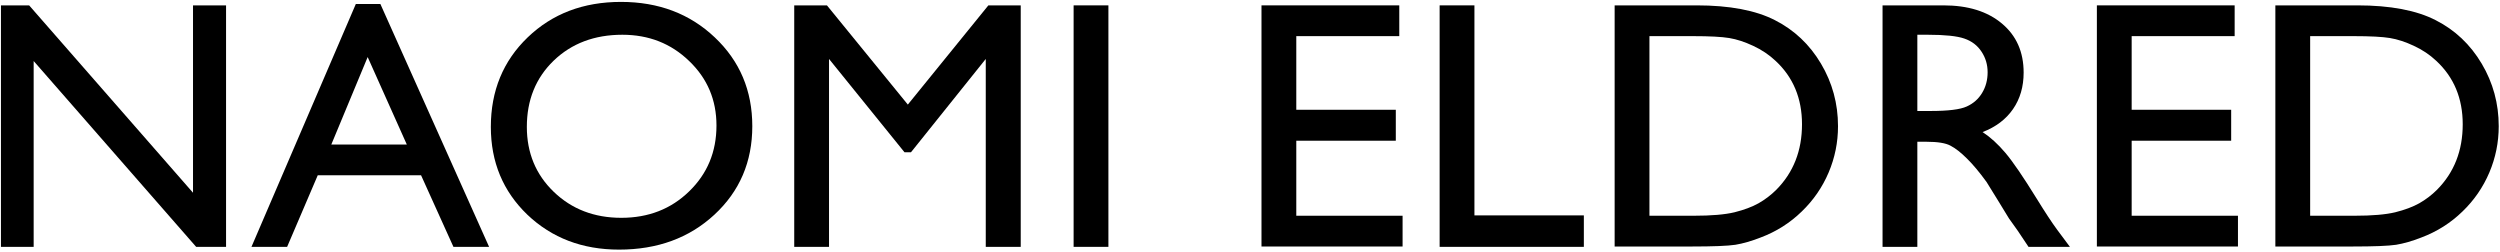 <svg width="328" height="33" viewBox="0 0 328 33" fill="none" xmlns="http://www.w3.org/2000/svg">
<path d="M25.323 0.704H29.659V32.387H25.734L4.416 8.006V32.387H0.125V0.704H3.822L25.323 25.288V0.704Z" fill="black"/>
<path d="M46.686 0.522H49.904L64.169 32.387H59.49L55.245 22.998H41.688L37.671 32.387H32.992L46.686 0.522ZM53.374 18.961L48.238 7.485L43.468 18.961H53.374Z" fill="black"/>
<path d="M81.47 0.25C86.4 0.25 90.501 1.8 93.772 4.899C97.059 7.999 98.702 11.885 98.702 16.557C98.702 21.229 97.044 25.099 93.727 28.169C90.425 31.223 86.255 32.75 81.219 32.75C76.411 32.75 72.401 31.223 69.191 28.169C65.995 25.099 64.398 21.259 64.398 16.647C64.398 11.915 66.01 7.999 69.236 4.899C72.462 1.8 76.54 0.25 81.47 0.25ZM81.653 4.559C78.001 4.559 74.996 5.693 72.637 7.961C70.294 10.229 69.122 13.124 69.122 16.647C69.122 20.064 70.302 22.907 72.66 25.175C75.019 27.443 77.97 28.577 81.516 28.577C85.076 28.577 88.043 27.42 90.417 25.107C92.806 22.794 94.001 19.913 94.001 16.466C94.001 13.109 92.806 10.29 90.417 8.006C88.043 5.708 85.122 4.559 81.653 4.559Z" fill="black"/>
<path d="M129.675 0.704H133.92V32.387H129.332V7.734L119.518 19.981H118.673L108.768 7.734V32.387H104.203V0.704H108.494L119.107 13.722L129.675 0.704Z" fill="black"/>
<path d="M140.858 0.704H145.423V32.387H140.858V0.704Z" fill="black"/>
<path d="M165.508 0.704H183.585V4.741H170.073V14.402H183.129V18.462H170.073V28.305H184.019V32.342H165.508V0.704Z" fill="black"/>
<path d="M188.88 0.704H193.445V28.259H207.801V32.387H188.88V0.704Z" fill="black"/>
<path d="M211.841 32.342V0.704H222.591C226.928 0.704 230.359 1.354 232.885 2.654C235.411 3.939 237.419 5.837 238.911 8.347C240.402 10.857 241.147 13.593 241.147 16.557C241.147 18.674 240.737 20.7 239.915 22.635C239.093 24.57 237.922 26.271 236.4 27.738C234.848 29.25 233.045 30.391 230.991 31.162C229.789 31.631 228.685 31.949 227.681 32.115C226.677 32.266 224.76 32.342 221.93 32.342H211.841ZM222.112 4.741H216.406V28.305H222.249C224.531 28.305 226.304 28.154 227.567 27.851C228.83 27.534 229.88 27.141 230.717 26.672C231.569 26.188 232.345 25.598 233.045 24.903C235.297 22.635 236.423 19.77 236.423 16.307C236.423 12.905 235.266 10.131 232.954 7.984C232.101 7.182 231.12 6.525 230.009 6.011C228.914 5.497 227.871 5.156 226.882 4.99C225.893 4.824 224.303 4.741 222.112 4.741Z" fill="black"/>
<path d="M246.99 32.387V0.704H254.979C258.205 0.704 260.761 1.497 262.648 3.085C264.55 4.673 265.501 6.82 265.501 9.526C265.501 11.371 265.037 12.966 264.108 14.311C263.18 15.657 261.849 16.663 260.114 17.328C261.134 17.993 262.13 18.9 263.104 20.049C264.078 21.198 265.447 23.202 267.213 26.059C268.323 27.859 269.213 29.212 269.883 30.119L271.572 32.387H266.14L264.748 30.301C264.702 30.225 264.611 30.096 264.474 29.915L263.583 28.668L262.168 26.354L260.639 23.882C259.696 22.582 258.828 21.546 258.037 20.775C257.261 20.004 256.554 19.452 255.915 19.119C255.291 18.772 254.233 18.598 252.742 18.598H251.555V32.387H246.99ZM252.925 4.559H251.555V14.561H253.29C255.603 14.561 257.185 14.364 258.037 13.971C258.905 13.578 259.574 12.988 260.046 12.202C260.533 11.401 260.776 10.494 260.776 9.481C260.776 8.483 260.51 7.583 259.977 6.782C259.445 5.965 258.692 5.391 257.718 5.058C256.759 4.725 255.161 4.559 252.925 4.559Z" fill="black"/>
<path d="M275.11 0.704H293.186V4.741H279.674V14.402H292.73V18.462H279.674V28.305H293.62V32.342H275.11V0.704Z" fill="black"/>
<path d="M298.527 32.342V0.704H309.277C313.614 0.704 317.045 1.354 319.571 2.654C322.097 3.939 324.105 5.837 325.597 8.347C327.088 10.857 327.833 13.593 327.833 16.557C327.833 18.674 327.422 20.7 326.601 22.635C325.779 24.57 324.608 26.271 323.086 27.738C321.534 29.25 319.731 30.391 317.677 31.162C316.475 31.631 315.371 31.949 314.367 32.115C313.363 32.266 311.446 32.342 308.615 32.342H298.527ZM308.798 4.741H303.092V28.305H308.935C311.217 28.305 312.99 28.154 314.253 27.851C315.516 27.534 316.566 27.141 317.403 26.672C318.255 26.188 319.031 25.598 319.731 24.903C321.983 22.635 323.109 19.77 323.109 16.307C323.109 12.905 321.952 10.131 319.639 7.984C318.787 7.182 317.806 6.525 316.695 6.011C315.6 5.497 314.557 5.156 313.568 4.99C312.579 4.824 310.989 4.741 308.798 4.741Z" fill="black"/>
</svg>
